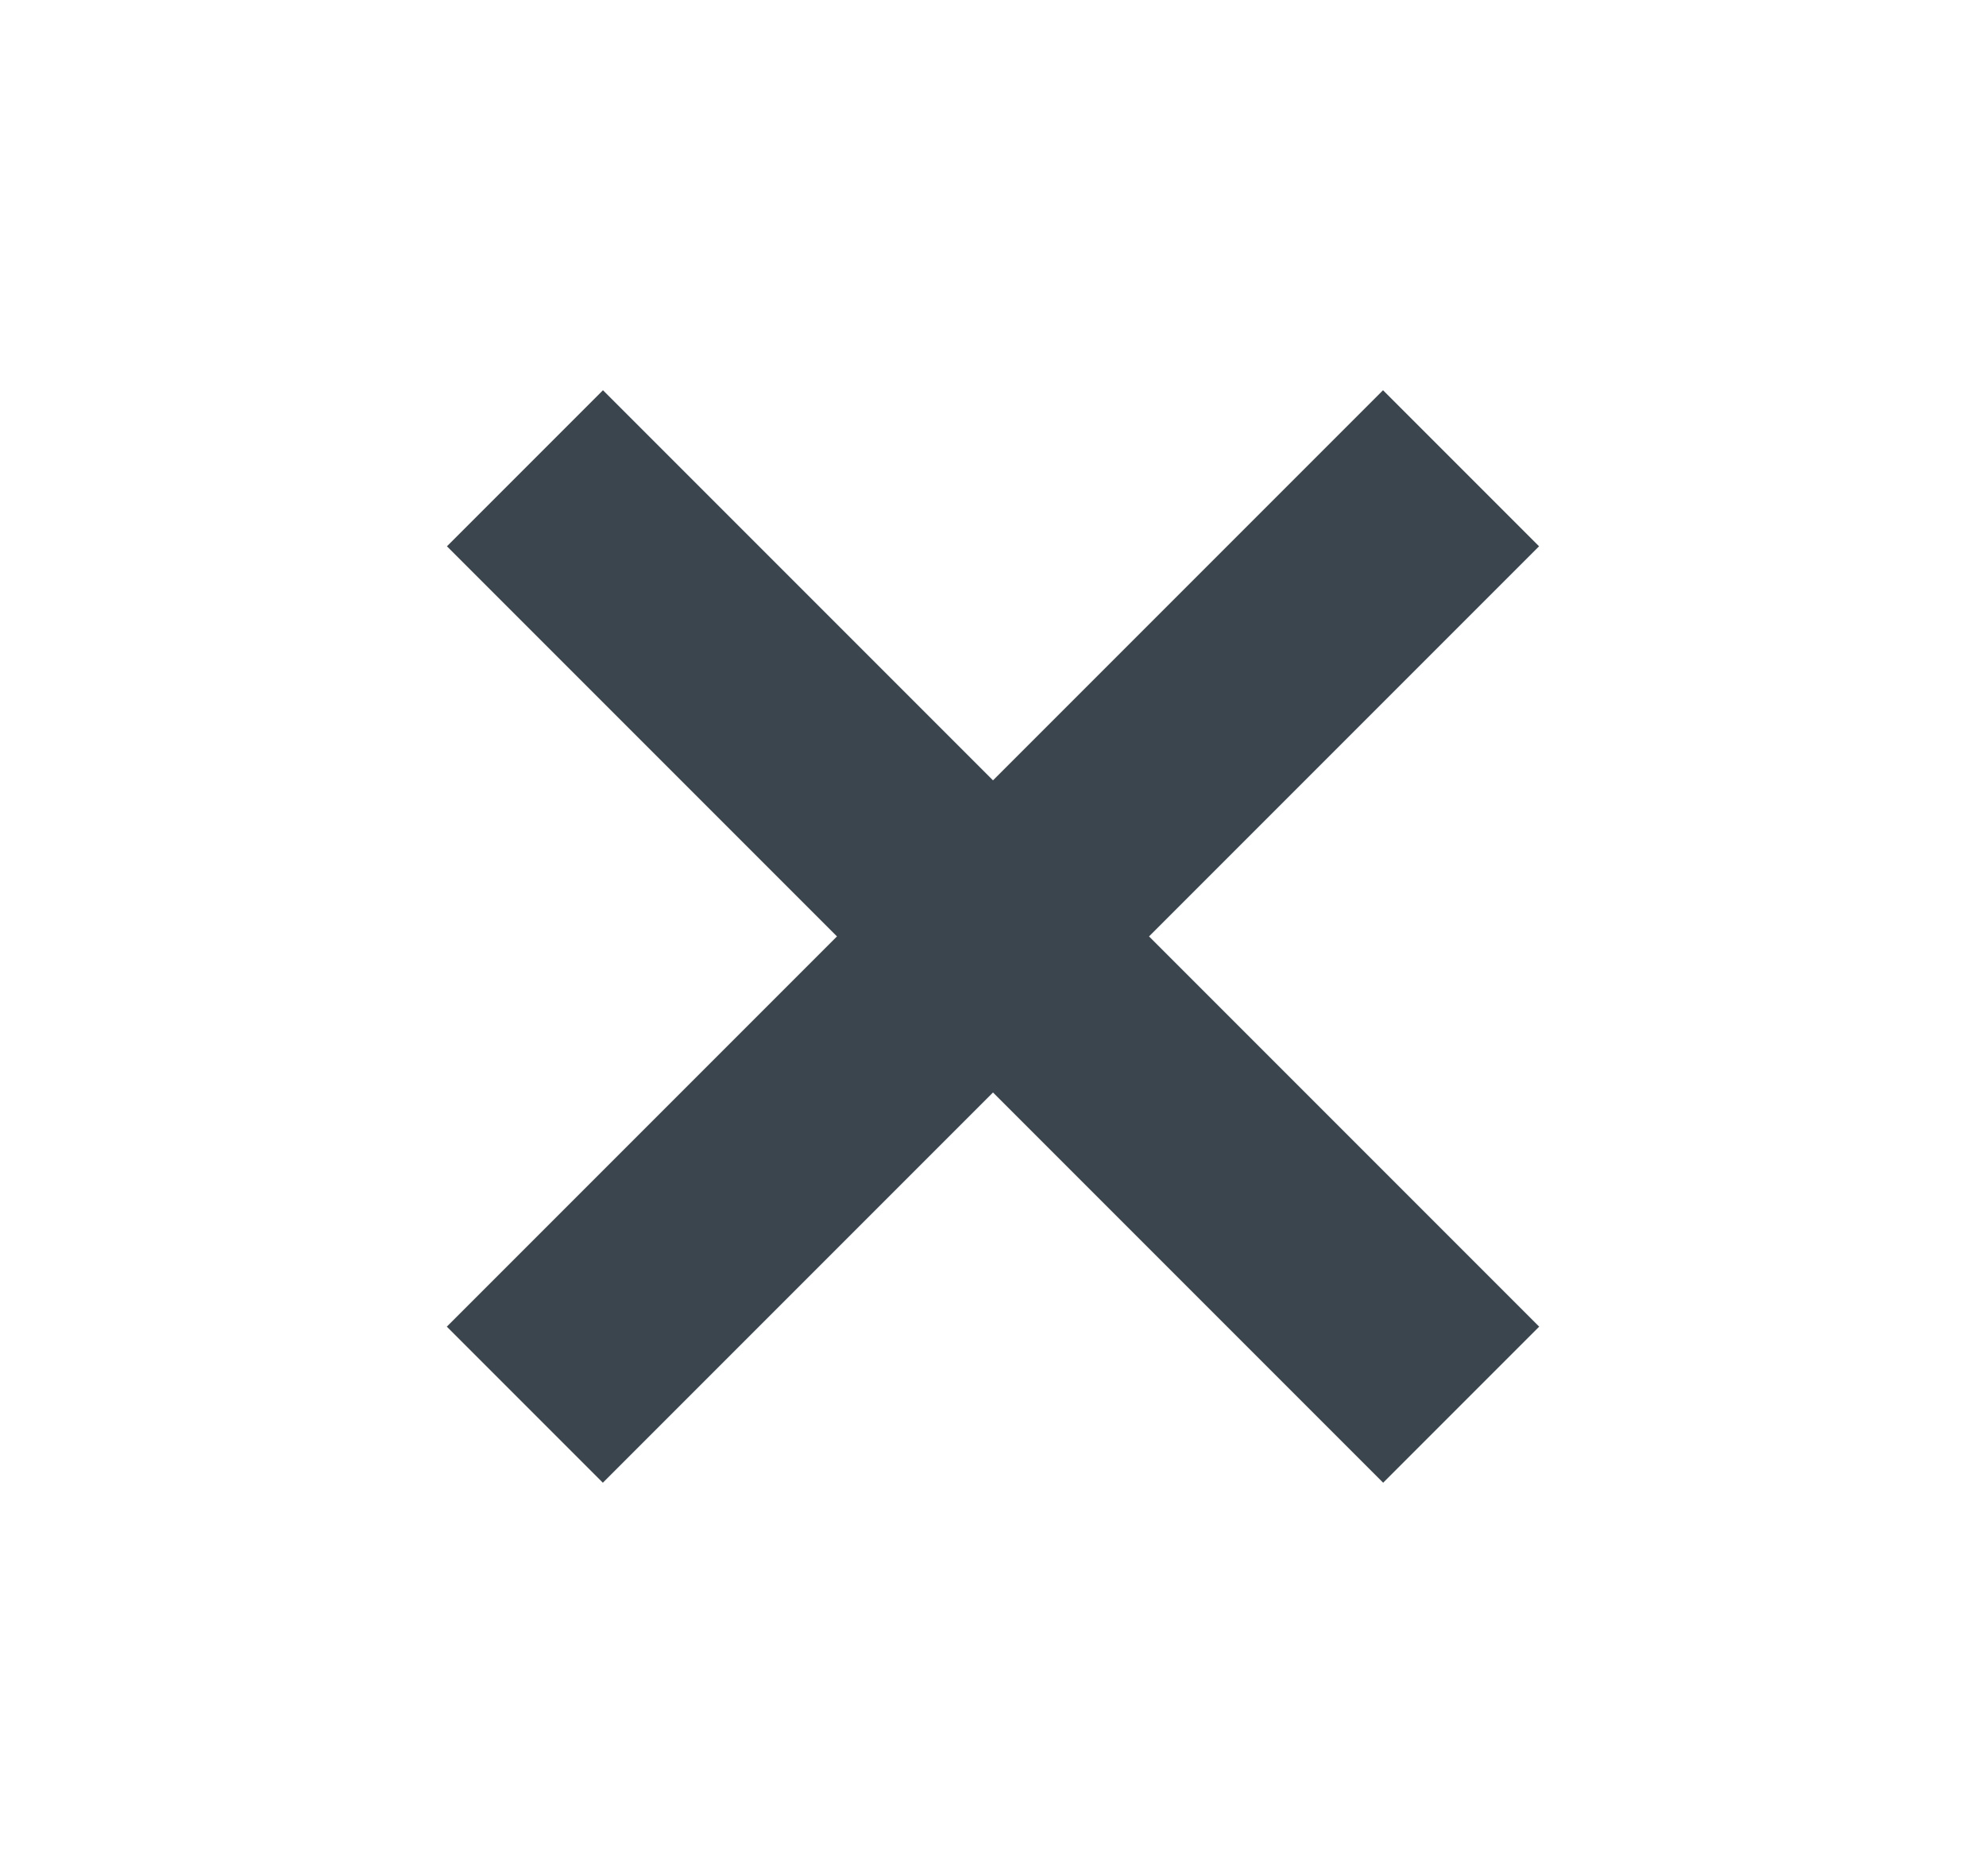 <svg width="18" height="17" viewBox="0 0 18 17" fill="none" xmlns="http://www.w3.org/2000/svg">
<rect x="12.535" y="3.536" width="2" height="12" transform="rotate(45 12.535 3.536)" fill="#3B454E"/>
<rect x="5.465" y="3.536" width="12" height="2" transform="rotate(45 5.465 3.536)" fill="#3B454E"/>
</svg>
